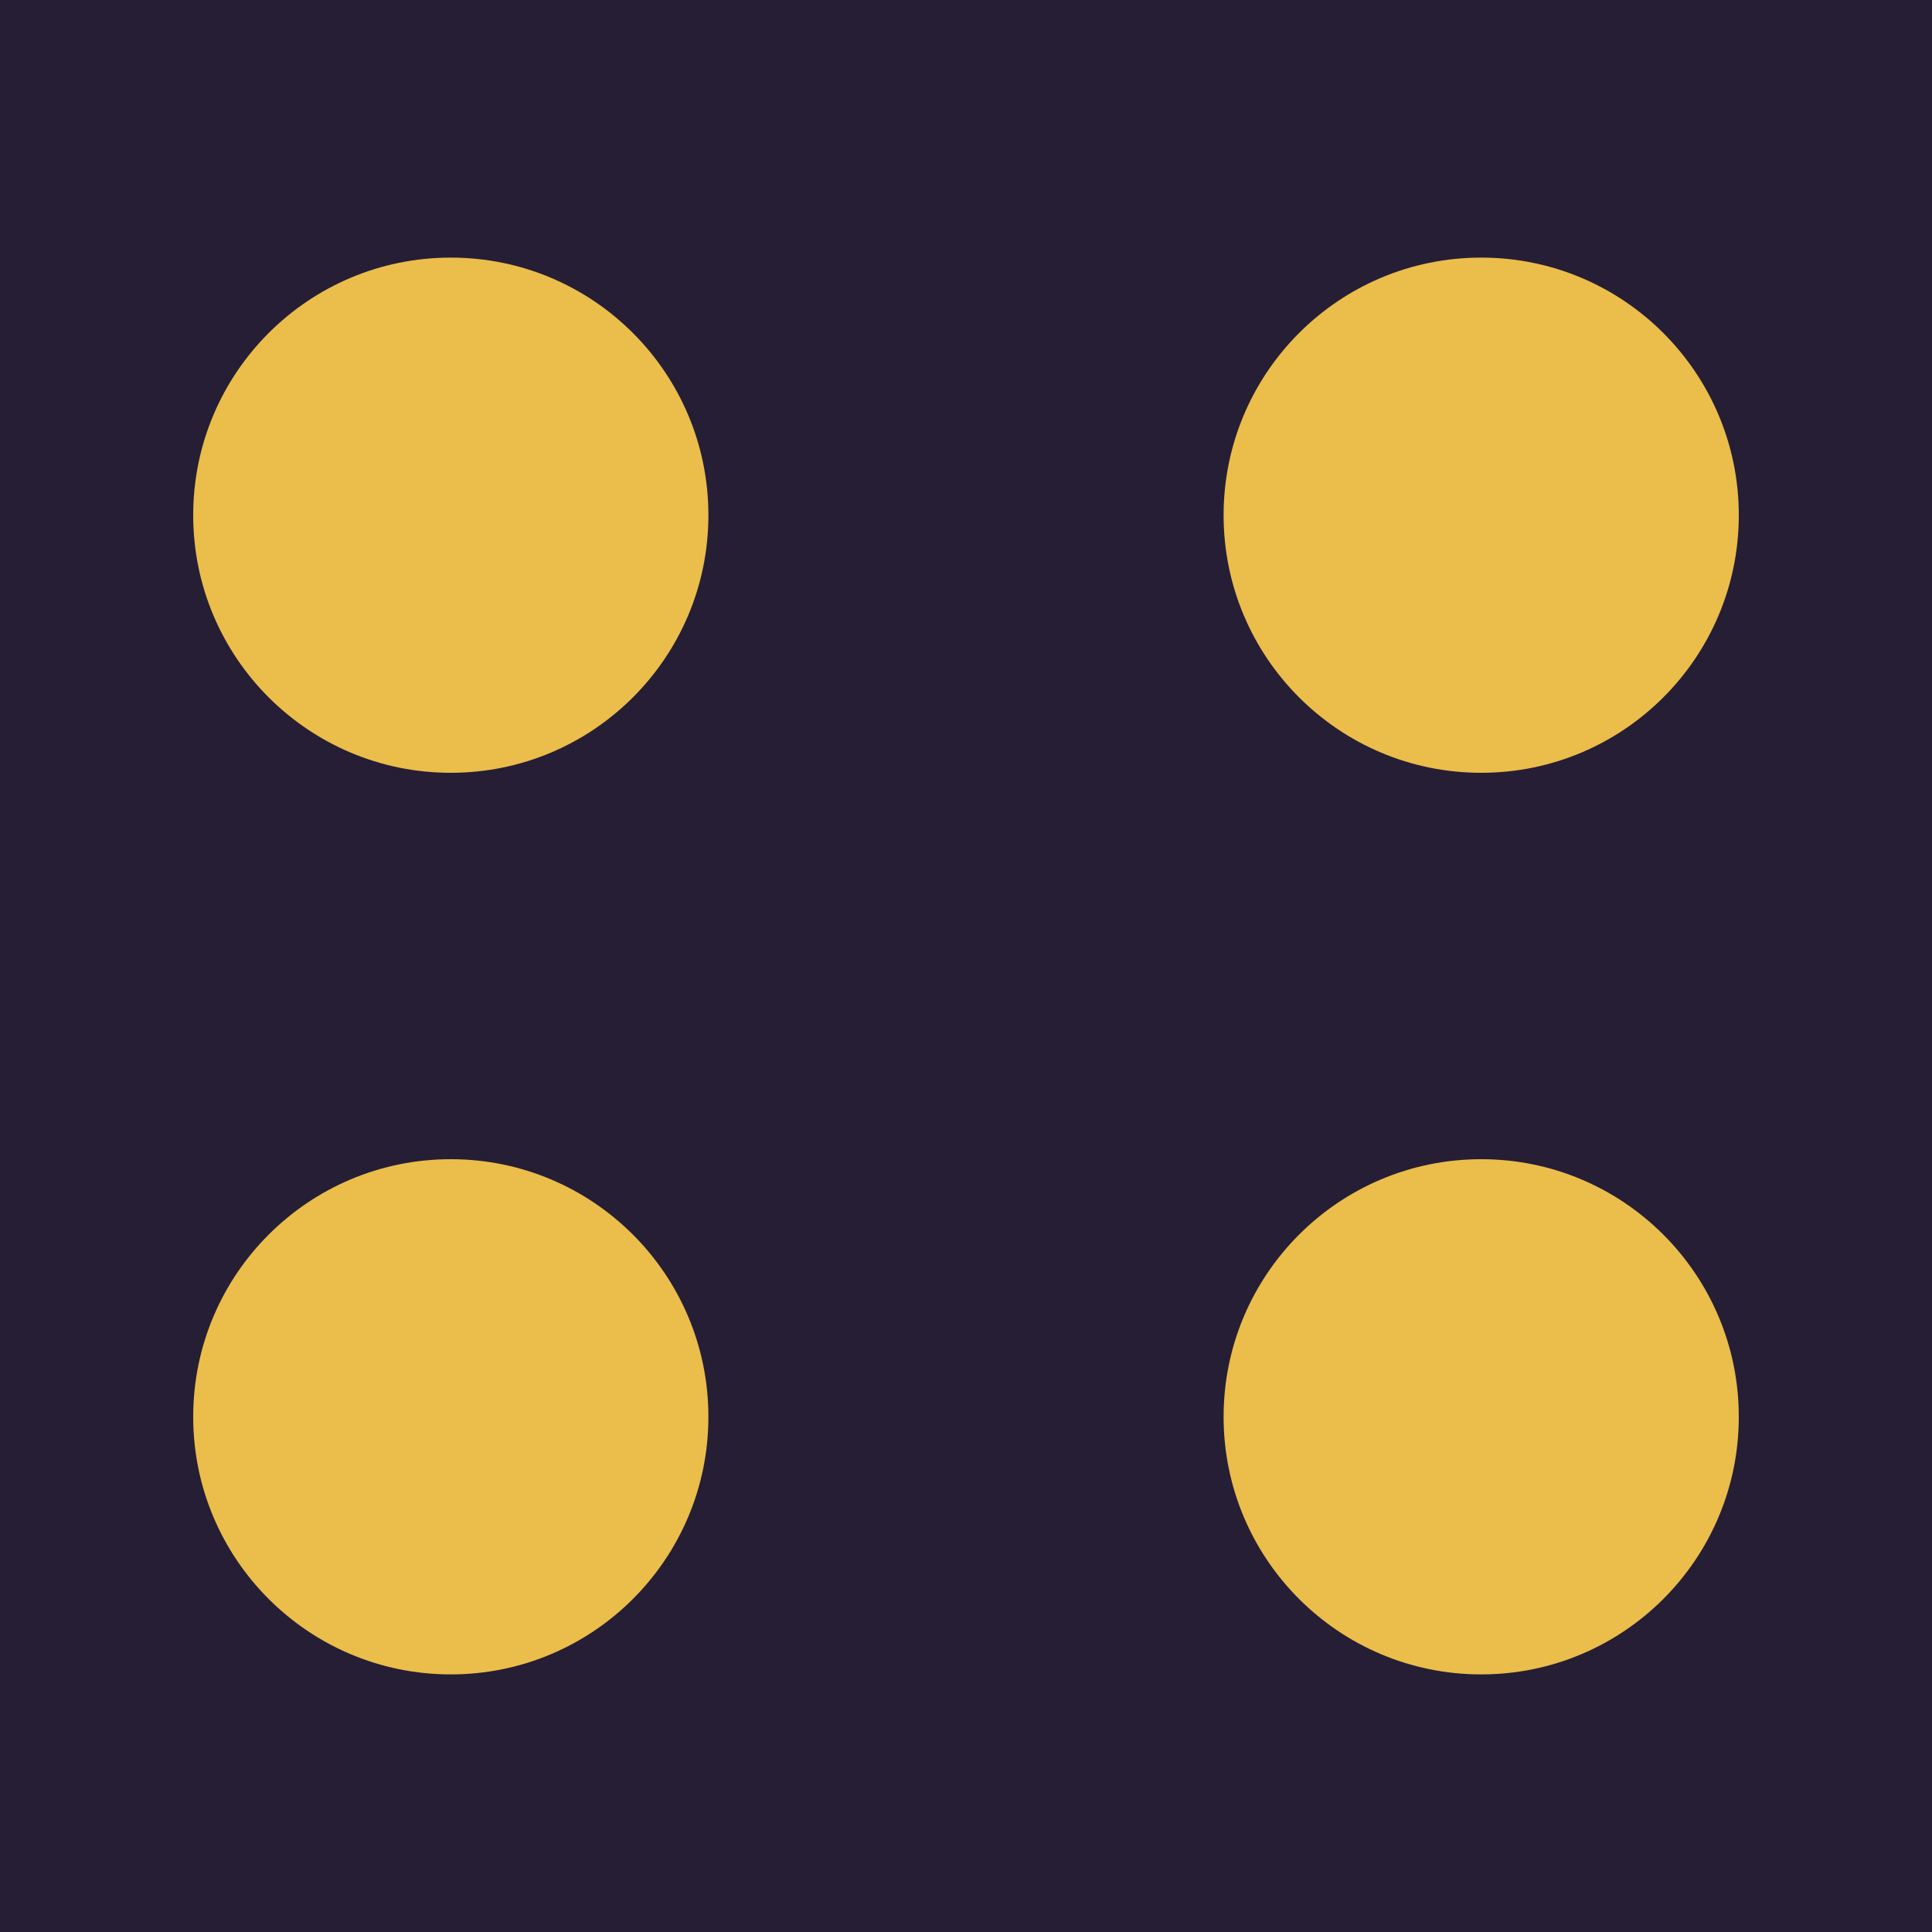 <svg xmlns="http://www.w3.org/2000/svg" width="150" height="150" viewBox="0 0 150 150">
  <g id="Group_99" data-name="Group 99" transform="translate(-476 -87)">
    <rect id="Rectangle_25" data-name="Rectangle 25" width="150" height="150" transform="translate(476 87)" fill="#261e35"/>
    <circle id="Ellipse_8" data-name="Ellipse 8" cx="20" cy="20" r="20" transform="translate(491 107)" fill="#ebbd4b"/>
    <circle id="Ellipse_9" data-name="Ellipse 9" cx="20" cy="20" r="20" transform="translate(571 107)" fill="#ebbd4b"/>
    <circle id="Ellipse_10" data-name="Ellipse 10" cx="20" cy="20" r="20" transform="translate(571 177)" fill="#ebbd4b"/>
    <circle id="Ellipse_11" data-name="Ellipse 11" cx="20" cy="20" r="20" transform="translate(491 177)" fill="#ebbd4b"/>
  </g>
</svg>
